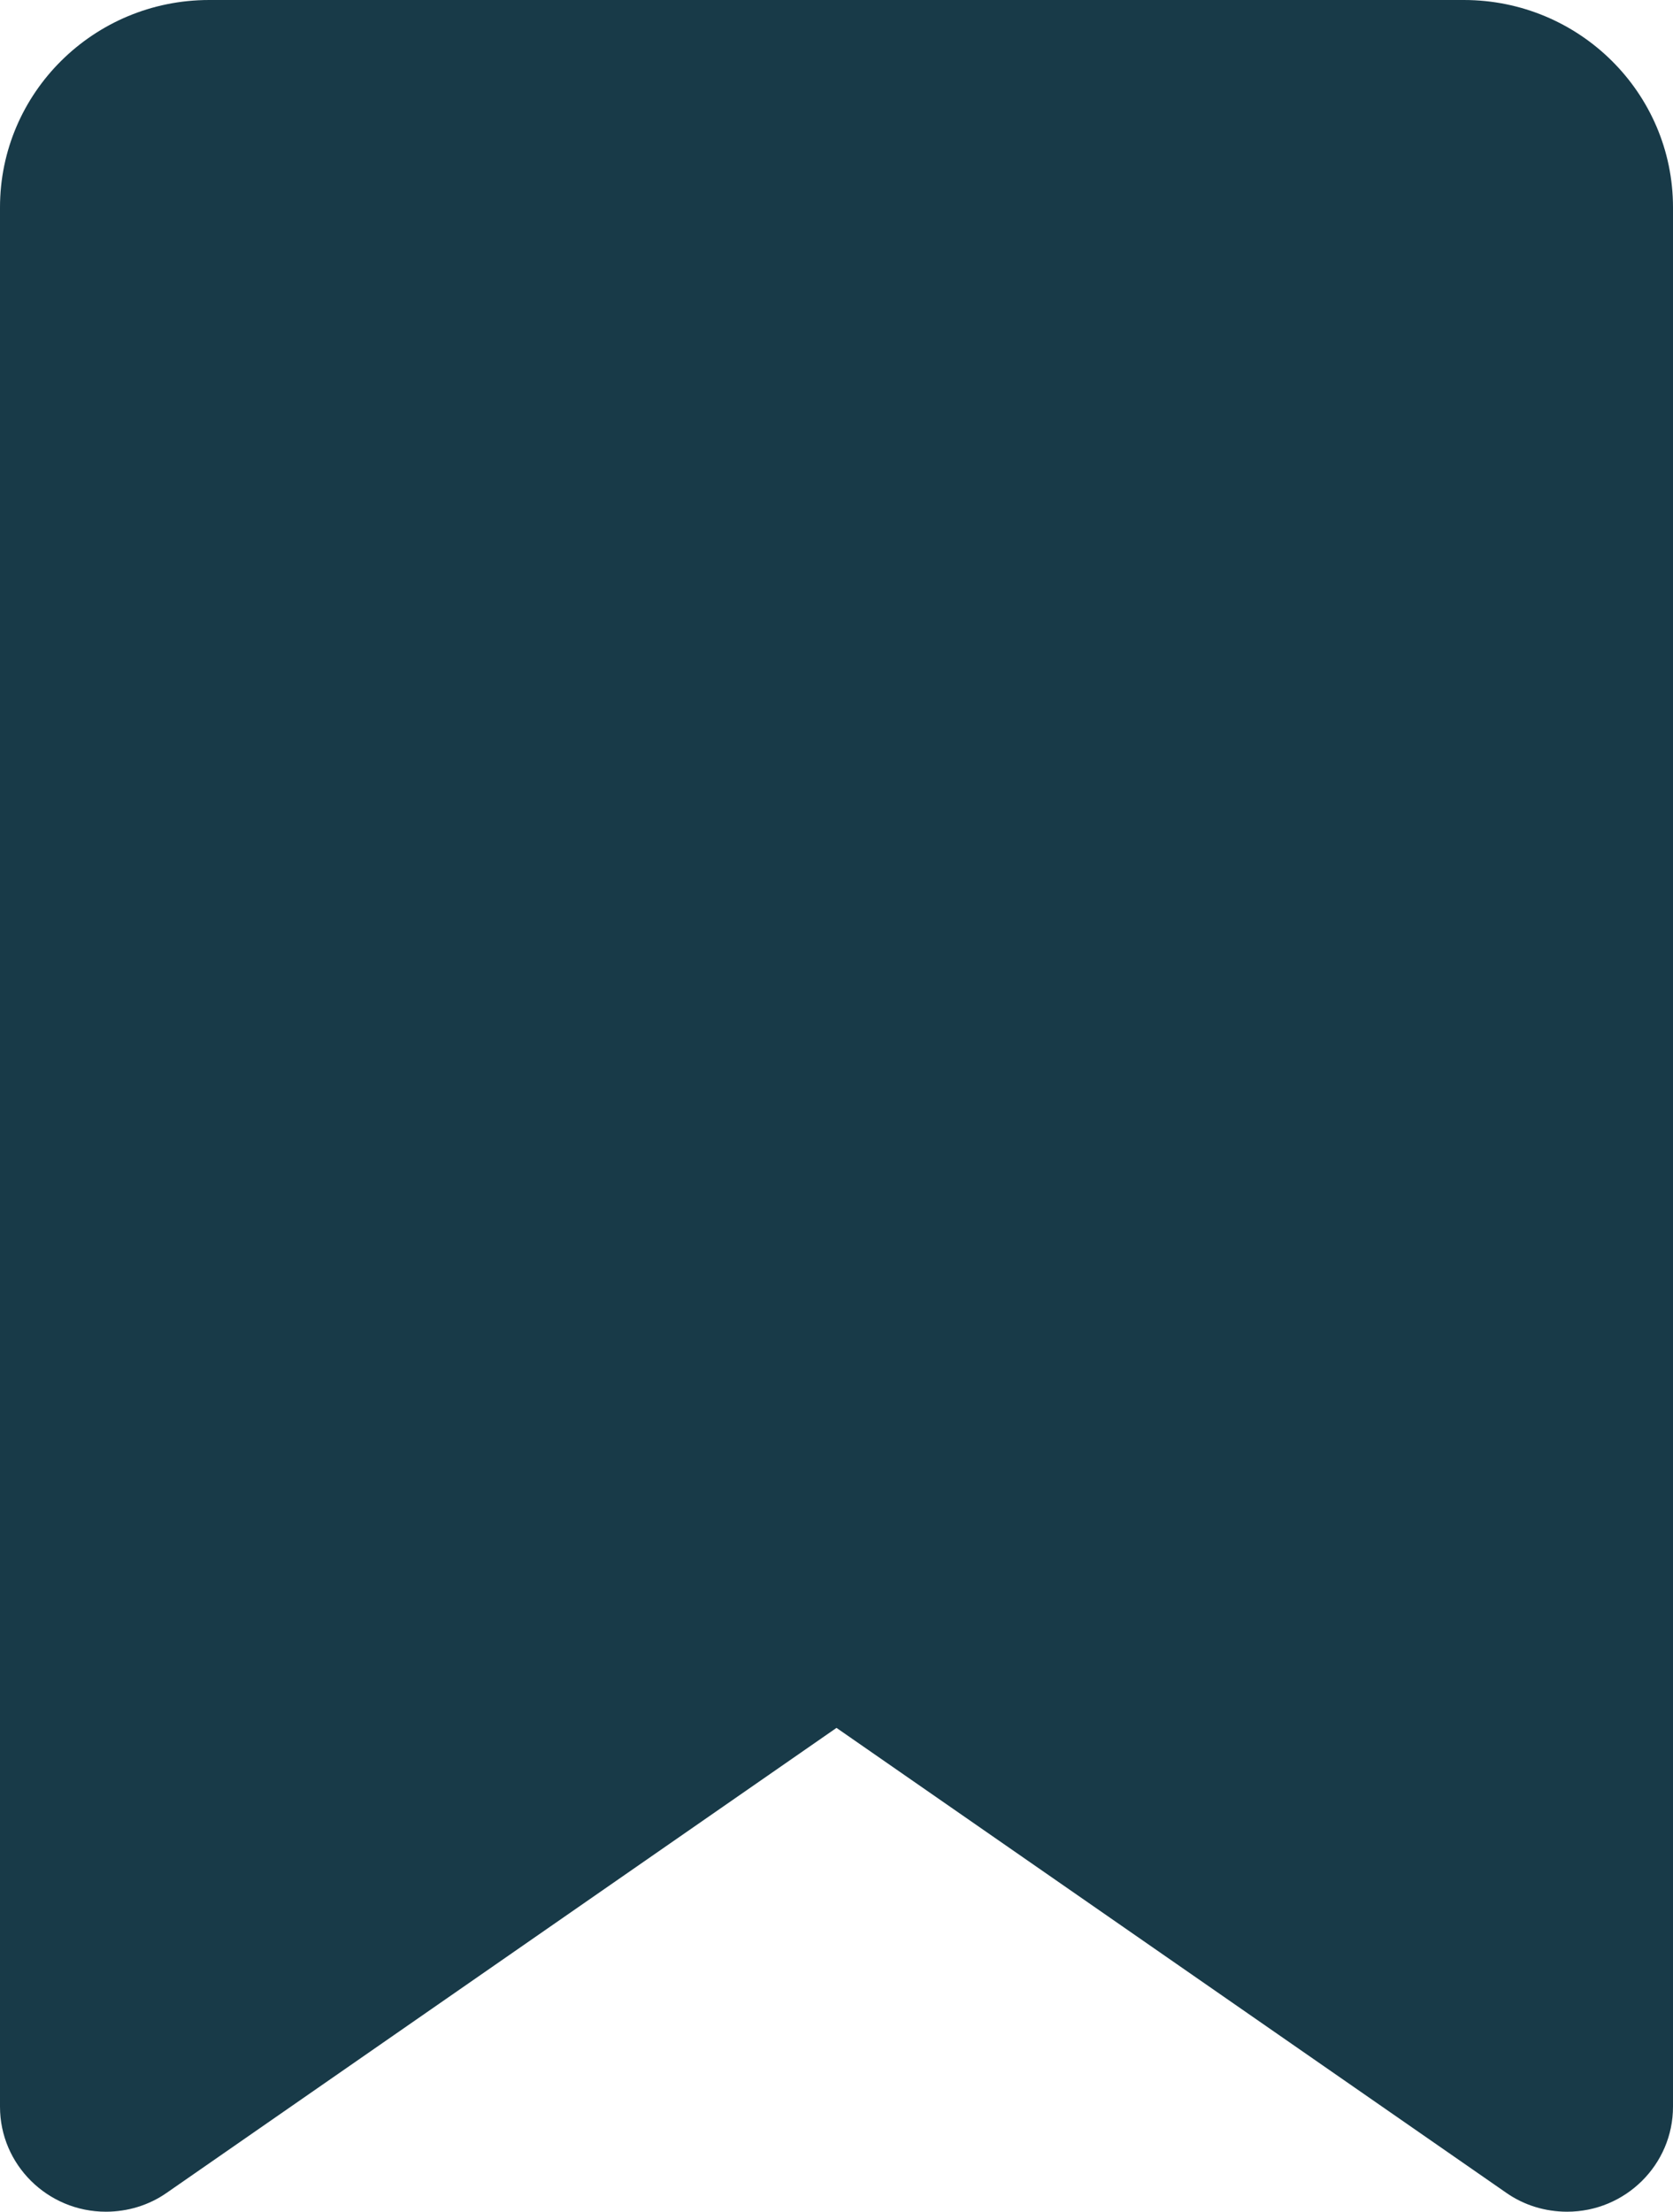 <svg width="28" height="37" viewBox="0 0 28 37" fill="none" xmlns="http://www.w3.org/2000/svg">
<g clip-path="url(#clip0_1_30)">
<path d="M0 3.469V35.244C0 36.212 0.795 37 1.772 37C2.136 37 2.494 36.892 2.793 36.682L14 28.906L25.207 36.682C25.506 36.892 25.863 37 26.228 37C27.205 37 28 36.212 28 35.244V3.469C28 1.554 26.432 0 24.5 0H3.5C1.568 0 0 1.554 0 3.469Z" fill="#183A48"/>
</g>
<defs>
<clipPath id="clip0_1_30">
<rect width="28" height="37" fill="white"/>
</clipPath>
</defs>
</svg>
